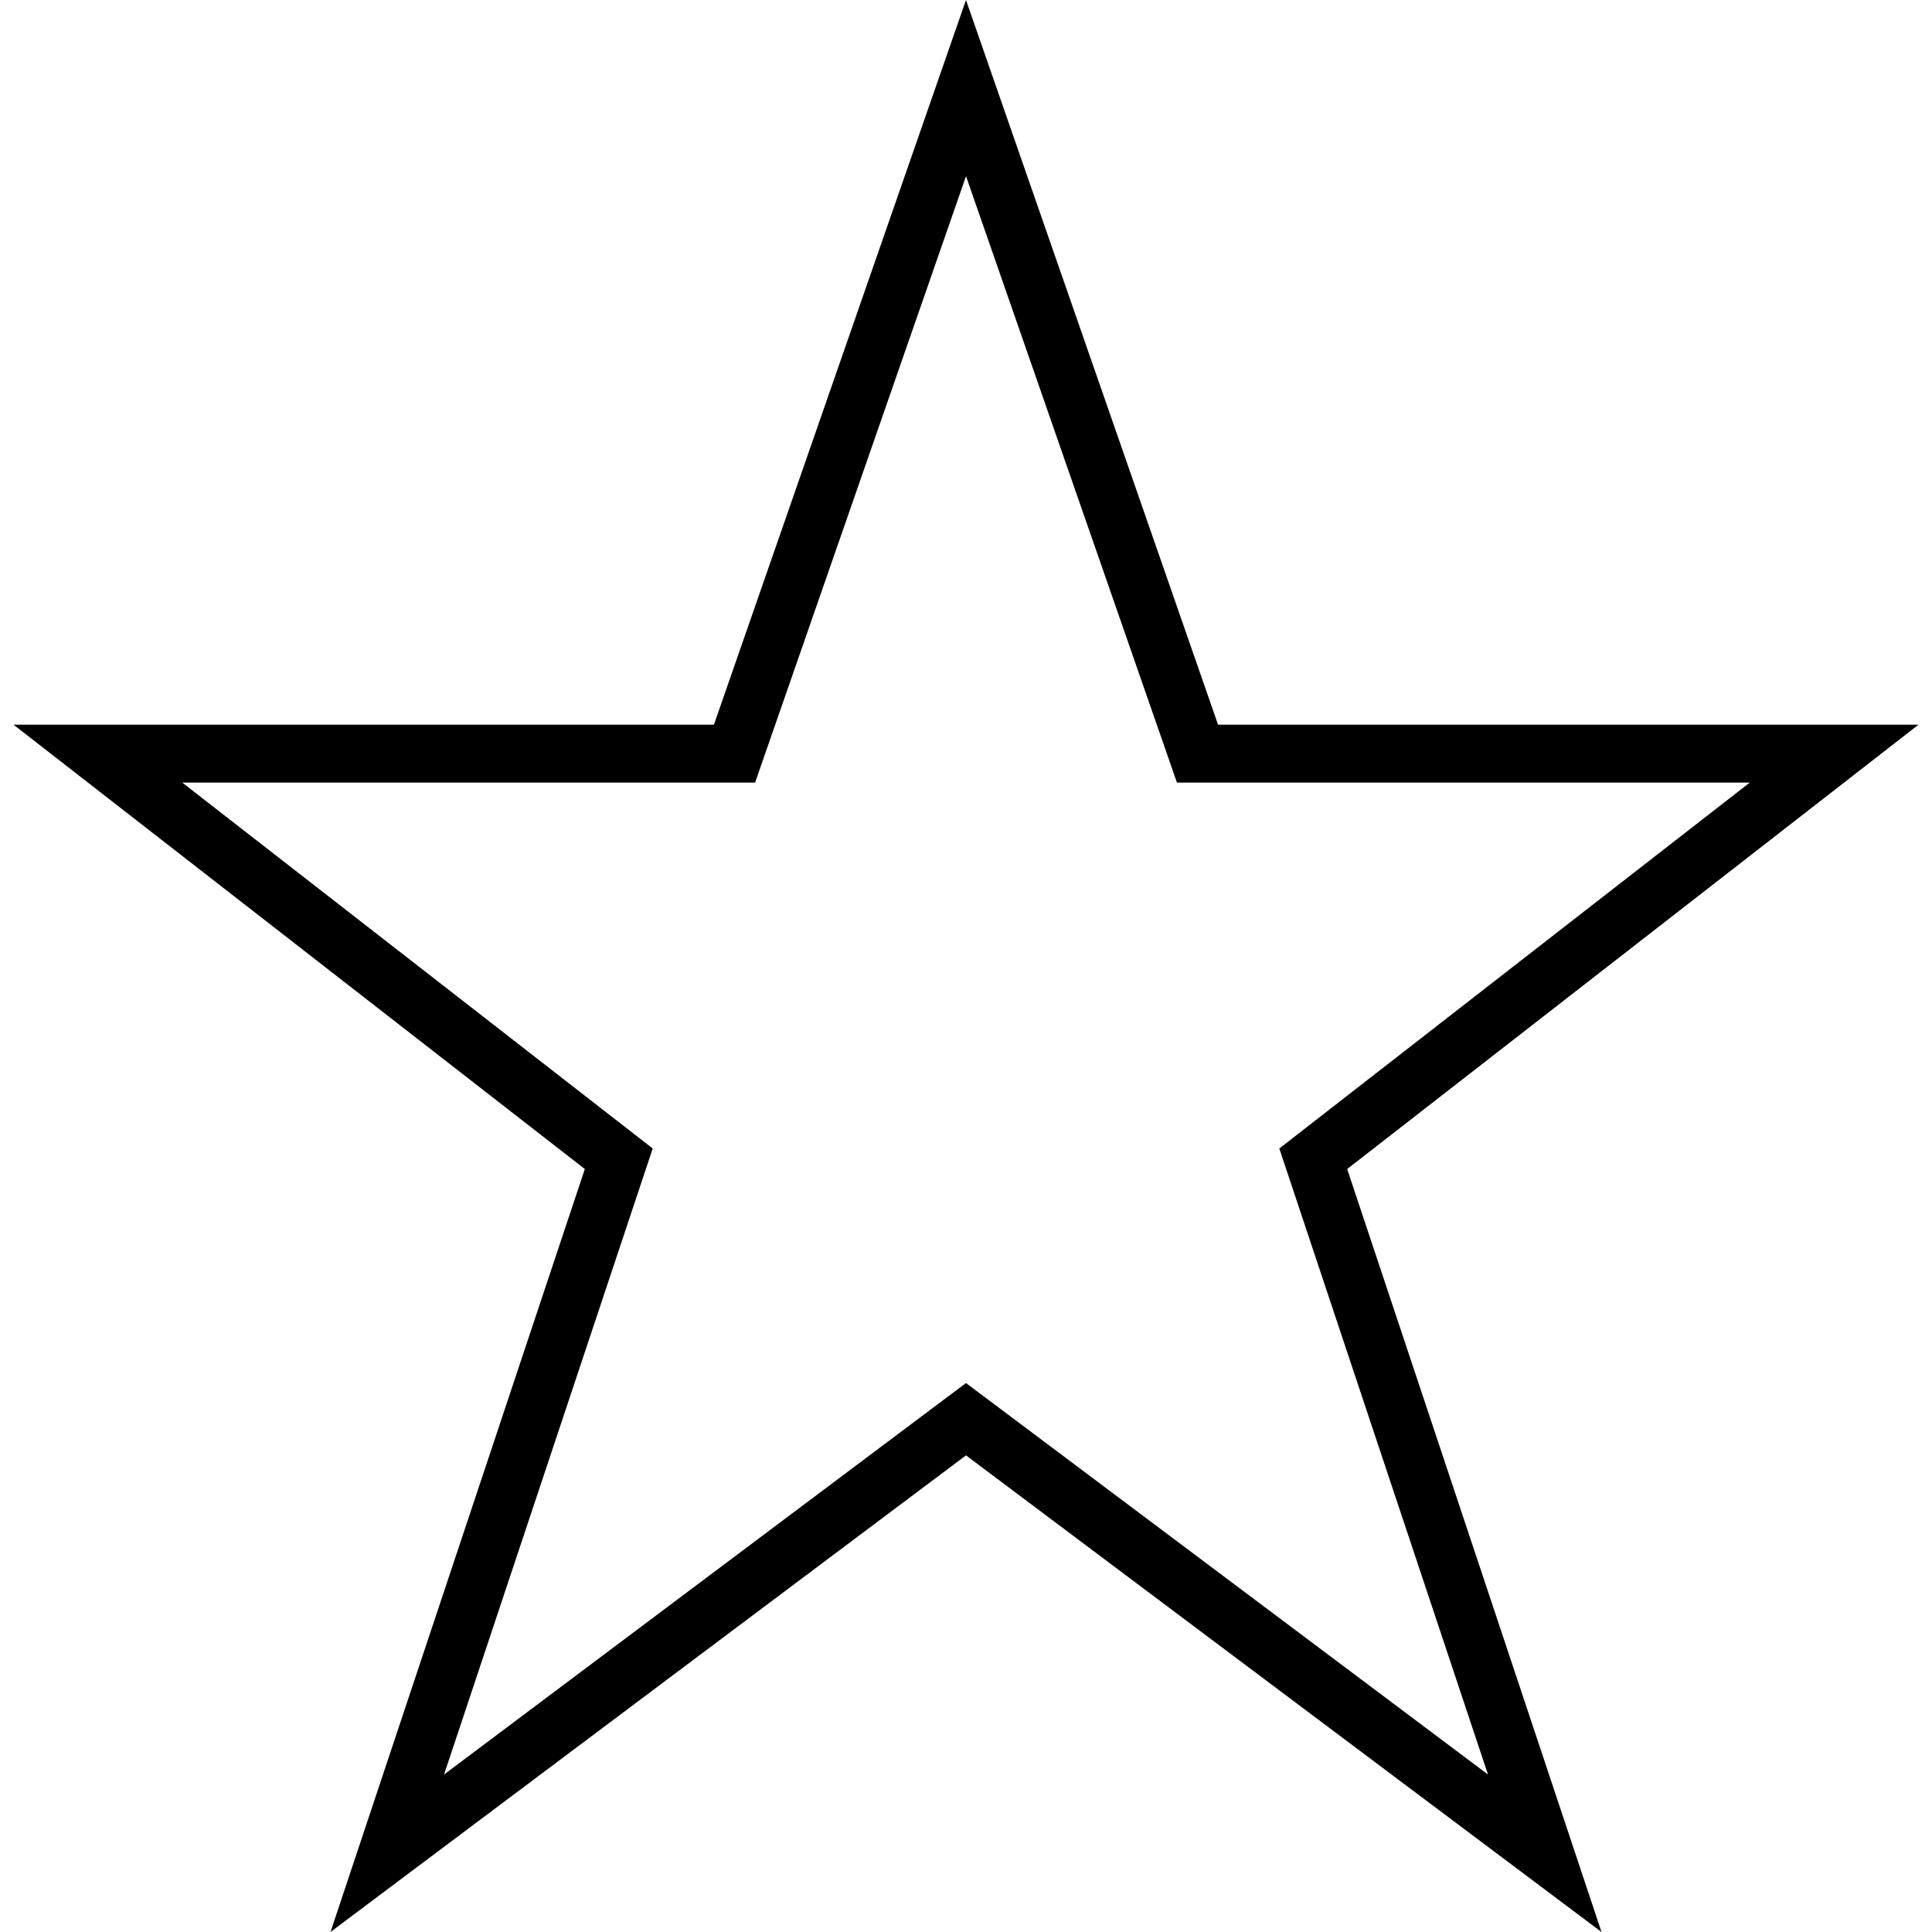 <?xml version="1.0" encoding="iso-8859-1"?>
<!-- Generator: Adobe Illustrator 19.1.0, SVG Export Plug-In . SVG Version: 6.00 Build 0)  -->
<svg version="1.1" id="Capa_1" xmlns="http://www.w3.org/2000/svg" xmlns:xlink="http://www.w3.org/1999/xlink" x="0px" y="0px"
	 viewBox="0 0 66.765 66.765" style="enable-background:new 0 0 66.765 66.765;" xml:space="preserve">
<g>
	<g>
		<g>
			<path d="M33.382,0l-8.711,25.044H0.468L20.21,40.399l-8.789,26.366l21.962-16.471l21.961,16.471l-8.789-26.366l19.743-15.355
				H42.093L33.382,0z M44.21,39.689l7.211,21.634L33.382,47.794L15.345,61.323l7.211-21.634L6.298,27.044h19.796l7.289-20.956
				l7.289,20.956h19.796L44.21,39.689z"/>
		</g>
	</g>
	<g>
	</g>
	<g>
	</g>
	<g>
	</g>
	<g>
	</g>
	<g>
	</g>
	<g>
	</g>
	<g>
	</g>
	<g>
	</g>
	<g>
	</g>
	<g>
	</g>
	<g>
	</g>
	<g>
	</g>
	<g>
	</g>
	<g>
	</g>
	<g>
	</g>
</g>
<g>
</g>
<g>
</g>
<g>
</g>
<g>
</g>
<g>
</g>
<g>
</g>
<g>
</g>
<g>
</g>
<g>
</g>
<g>
</g>
<g>
</g>
<g>
</g>
<g>
</g>
<g>
</g>
<g>
</g>
</svg>
